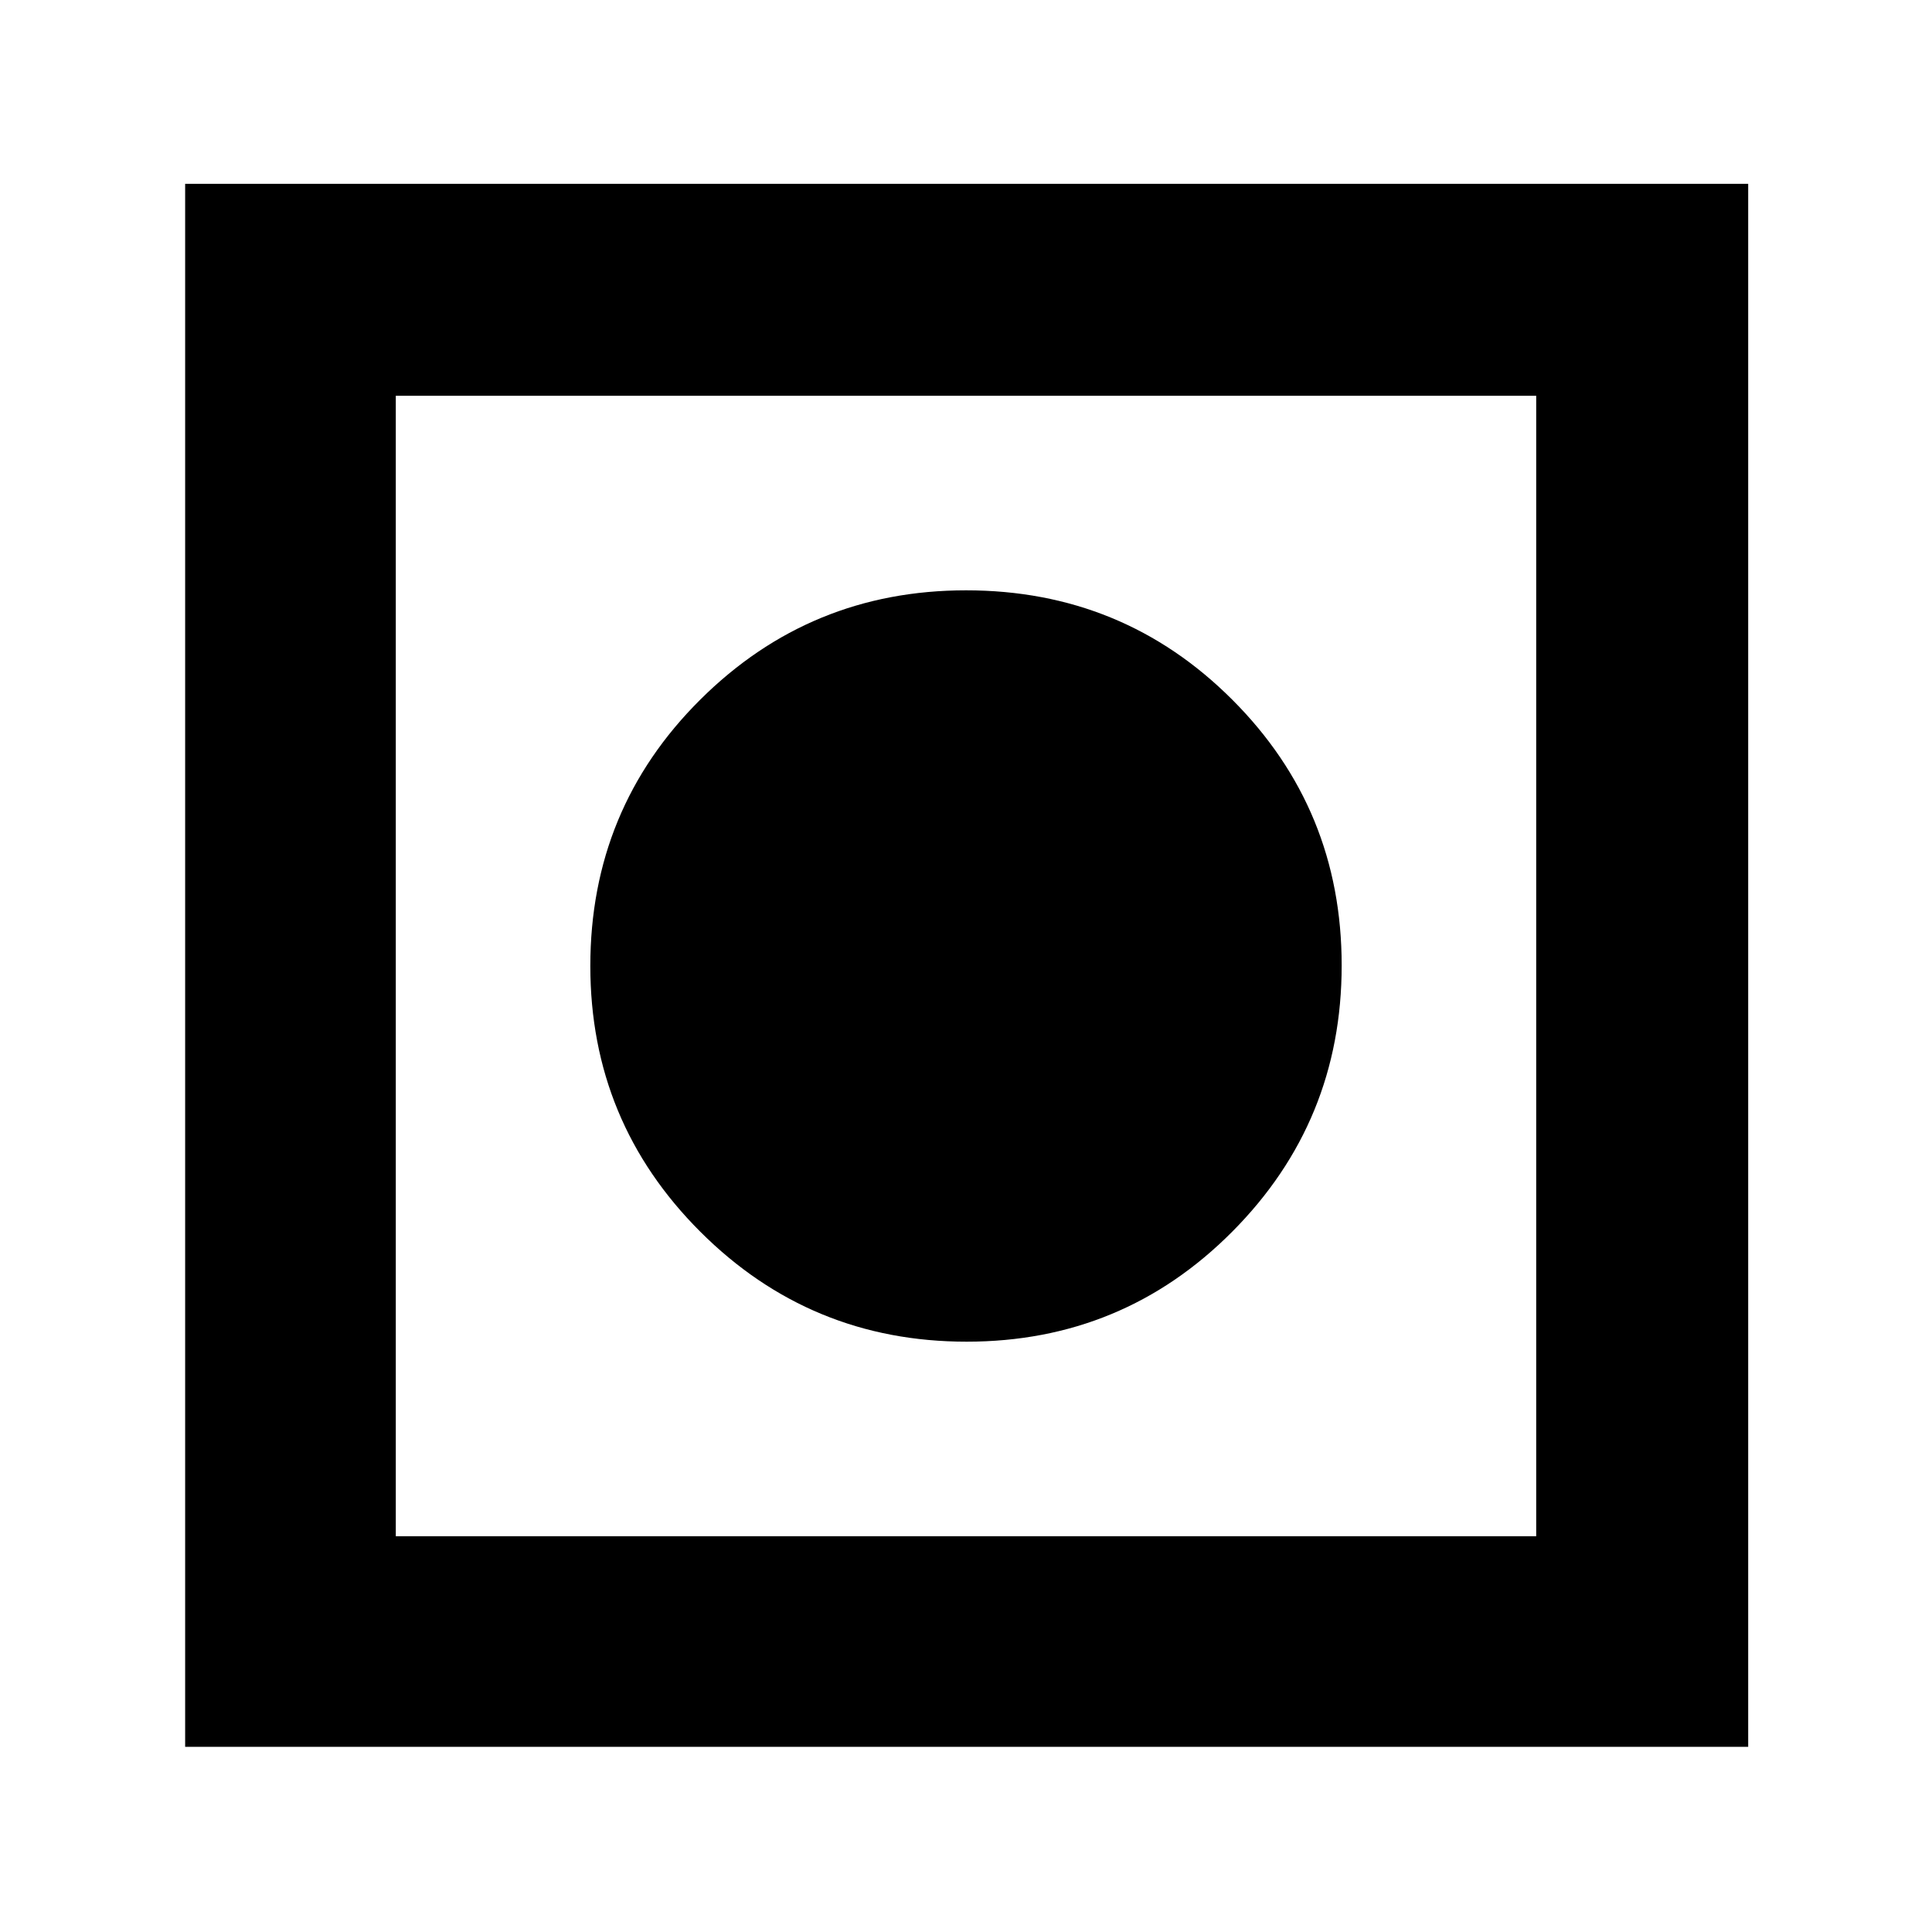 <svg xmlns="http://www.w3.org/2000/svg" height="40" viewBox="0 -960 960 960" width="40"><path d="M92-92v-776.67h776.67V-92H92Zm104.67-104.67h566.66v-566.66H196.67v566.66Zm283.64-96.66q-77.64 0-132.31-54.61t-54.67-132.08q0-77.98 54.61-132.31 54.61-54.34 132.08-54.34 77.98 0 132.31 54.36 54.34 54.35 54.34 132 0 77.64-54.36 132.31-54.35 54.67-132 54.67Z"/></svg>